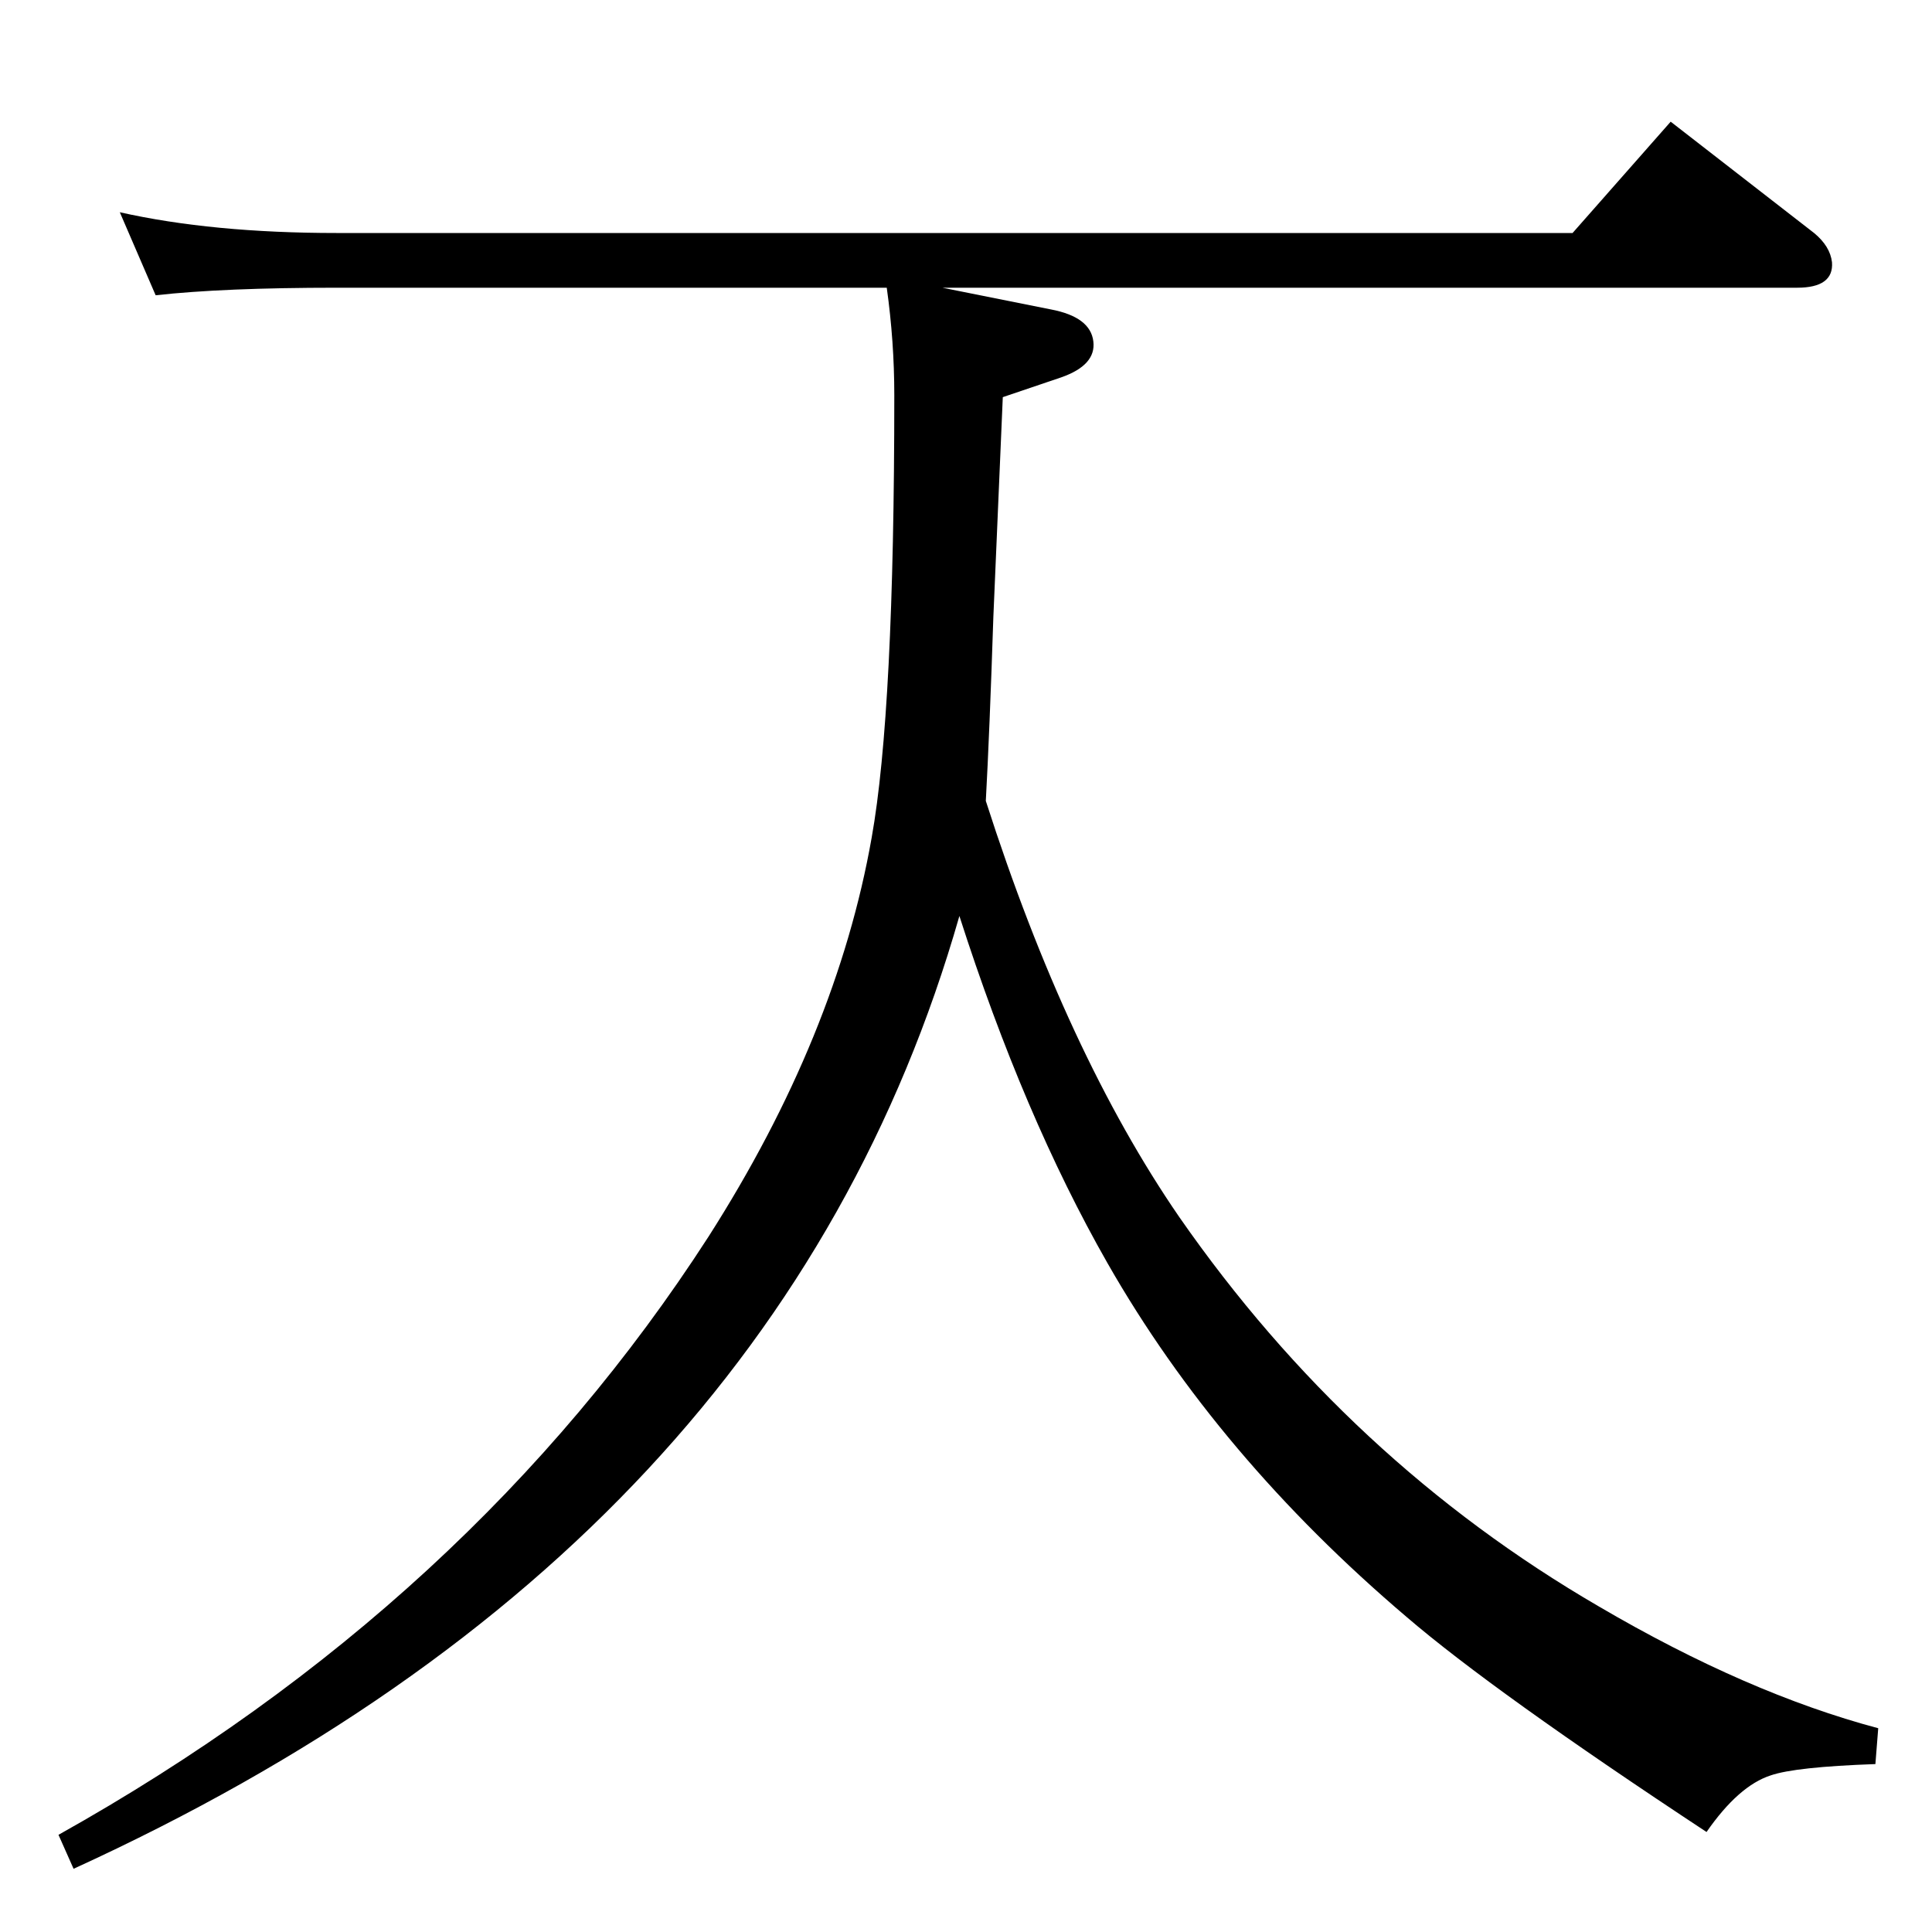 <?xml version="1.0" standalone="no"?>
<!DOCTYPE svg PUBLIC "-//W3C//DTD SVG 1.1//EN" "http://www.w3.org/Graphics/SVG/1.1/DTD/svg11.dtd" >
<svg xmlns="http://www.w3.org/2000/svg" xmlns:xlink="http://www.w3.org/1999/xlink" version="1.1" viewBox="0 0 2048 2048">
  <g transform="matrix(1 0 0 -1 0 2048)">
   <path fill="currentColor"
d="M999 1743l115 -23q42 -8 45 -34q3 -25 -34 -38l-62 -21q-3 -70 -10 -233q-4 -122 -8 -195q86 -268 205 -441q180 -259 445 -413q157 -92 296 -129l-3 -38q-85 -3 -111 -12q-34 -11 -68 -60q-226 149 -318 228q-200 170 -317 375q-89 156 -157 368q-191 -668 -939 -1010
l-16 36q438 245 689 634q136 213 173 423q24 134 24 469q0 57 -8 114h-583q-120 0 -192 -8l-38 88q98 -22 230 -22h1310l104 118l152 -118q17 -14 19 -31q2 -27 -37 -27h-906z" />
  </g>

</svg>
